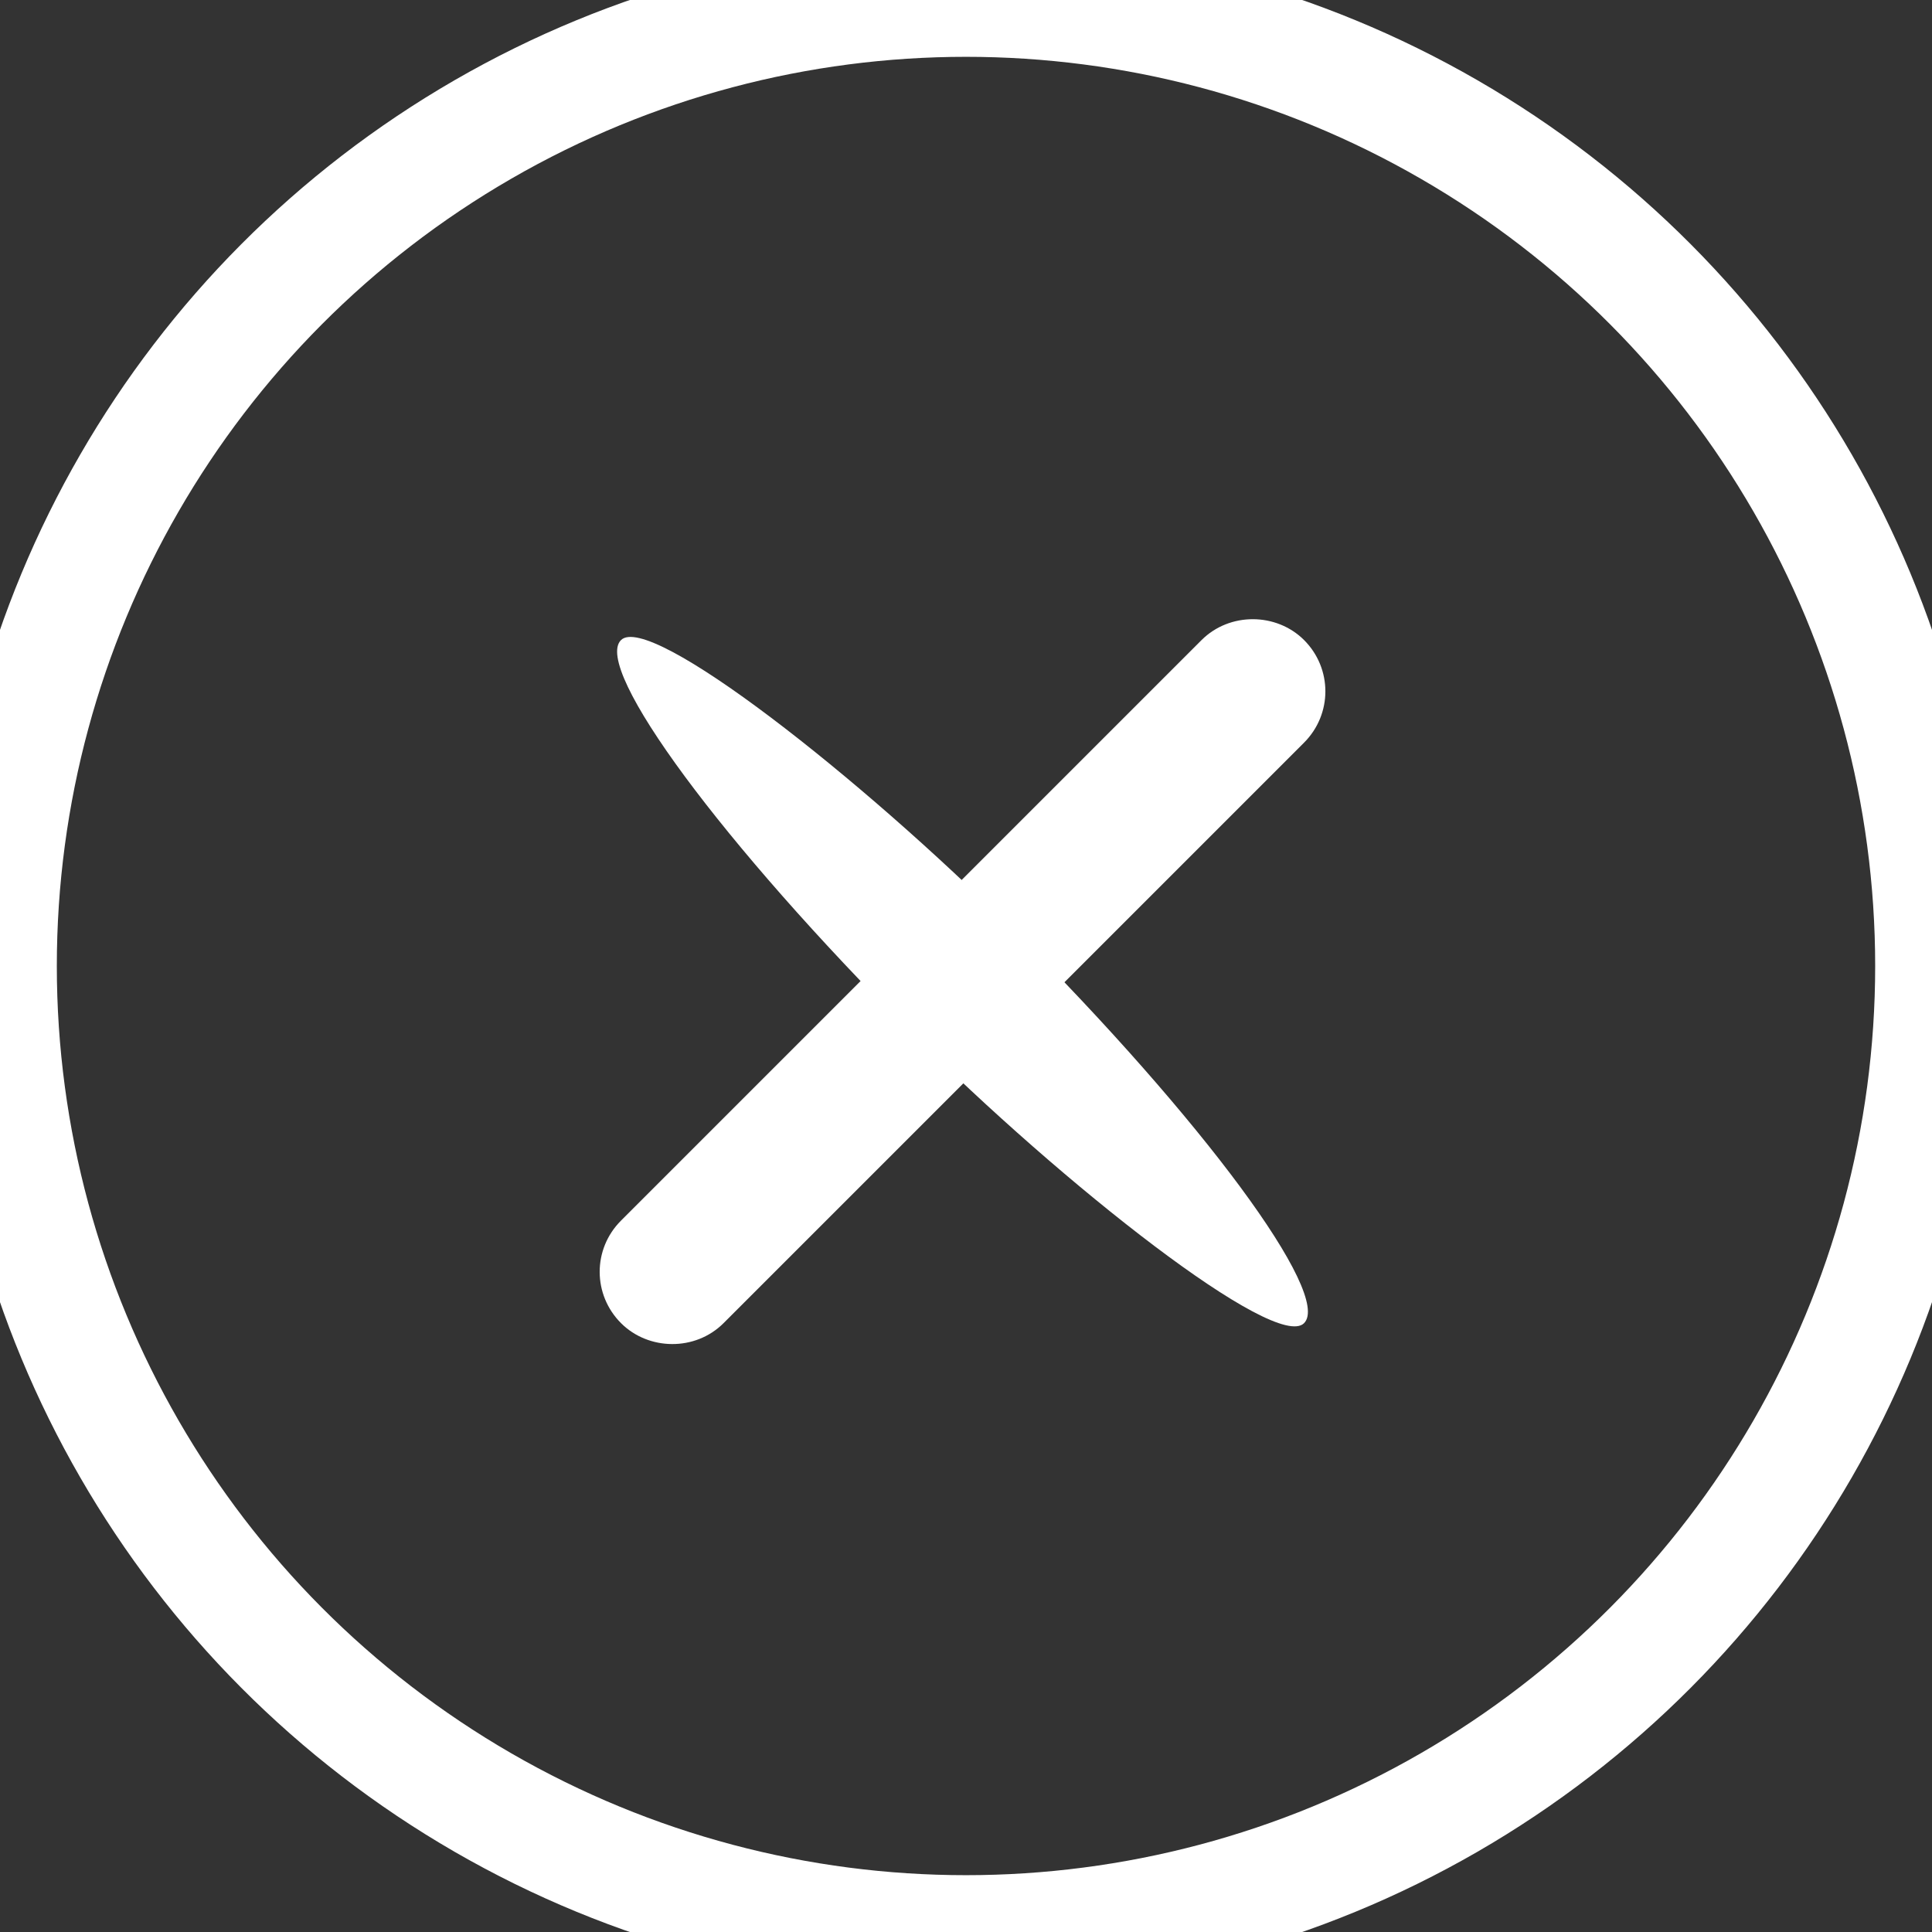 <?xml version="1.0" encoding="UTF-8" standalone="no"?>
<svg width="17px" height="17px" viewBox="0 0 17 17" version="1.1" xmlns="http://www.w3.org/2000/svg" xmlns:xlink="http://www.w3.org/1999/xlink" xmlns:sketch="http://www.bohemiancoding.com/sketch/ns">
    <rect x="0" y="0" width="17" height="17" fill="#333333" stroke="none"/>
    <!-- Generator: Sketch 3.3.3 (12081) - http://www.bohemiancoding.com/sketch -->
    <title>Rectangle 112 + Rectangle 112 Copy + Oval 24 Copy</title>
    <desc>Created with Sketch.</desc>
    <defs></defs>
    <g id="Page-1" stroke="none" stroke-width="1" fill="none" fill-rule="evenodd" sketch:type="MSPage">
        <g id="Artboard-2" sketch:type="MSArtboardGroup" transform="translate(-759, -138)">
            <g id="Rectangle-112-+-Rectangle-112-Copy-+-Oval-24-Copy" sketch:type="MSLayerGroup" transform="translate(759, 138)">
                <g id="Rectangle-112-+-Rectangle-112-Copy" transform="translate(8.394, 8.713) rotate(-45) translate(-8.394, -8.713) translate(3.613, 4.463)" fill="#FFFFFF" sketch:type="MSShapeGroup">
                    <path d="M1.276,4.888 C0.924,4.888 0.638,4.592 0.638,4.25 L0.638,4.25 C0.638,3.898 0.92,3.612 1.276,3.612 L8.499,3.612 C8.851,3.612 9.138,3.908 9.138,4.25 L9.138,4.25 C9.138,4.602 8.855,4.888 8.499,4.888 L1.276,4.888 L1.276,4.888 Z" id="Rectangle-112"></path>
                    <rect id="Rectangle-112-Copy" x="4.25" y="0" width="1.275" height="8.5" rx="40"></rect>
                </g>
                <circle id="Oval-24" stroke="#FFFFFF" sketch:type="MSShapeGroup" cx="8.5" cy="8.5" r="8.5"></circle>
            </g>
        </g>
    </g>
</svg>